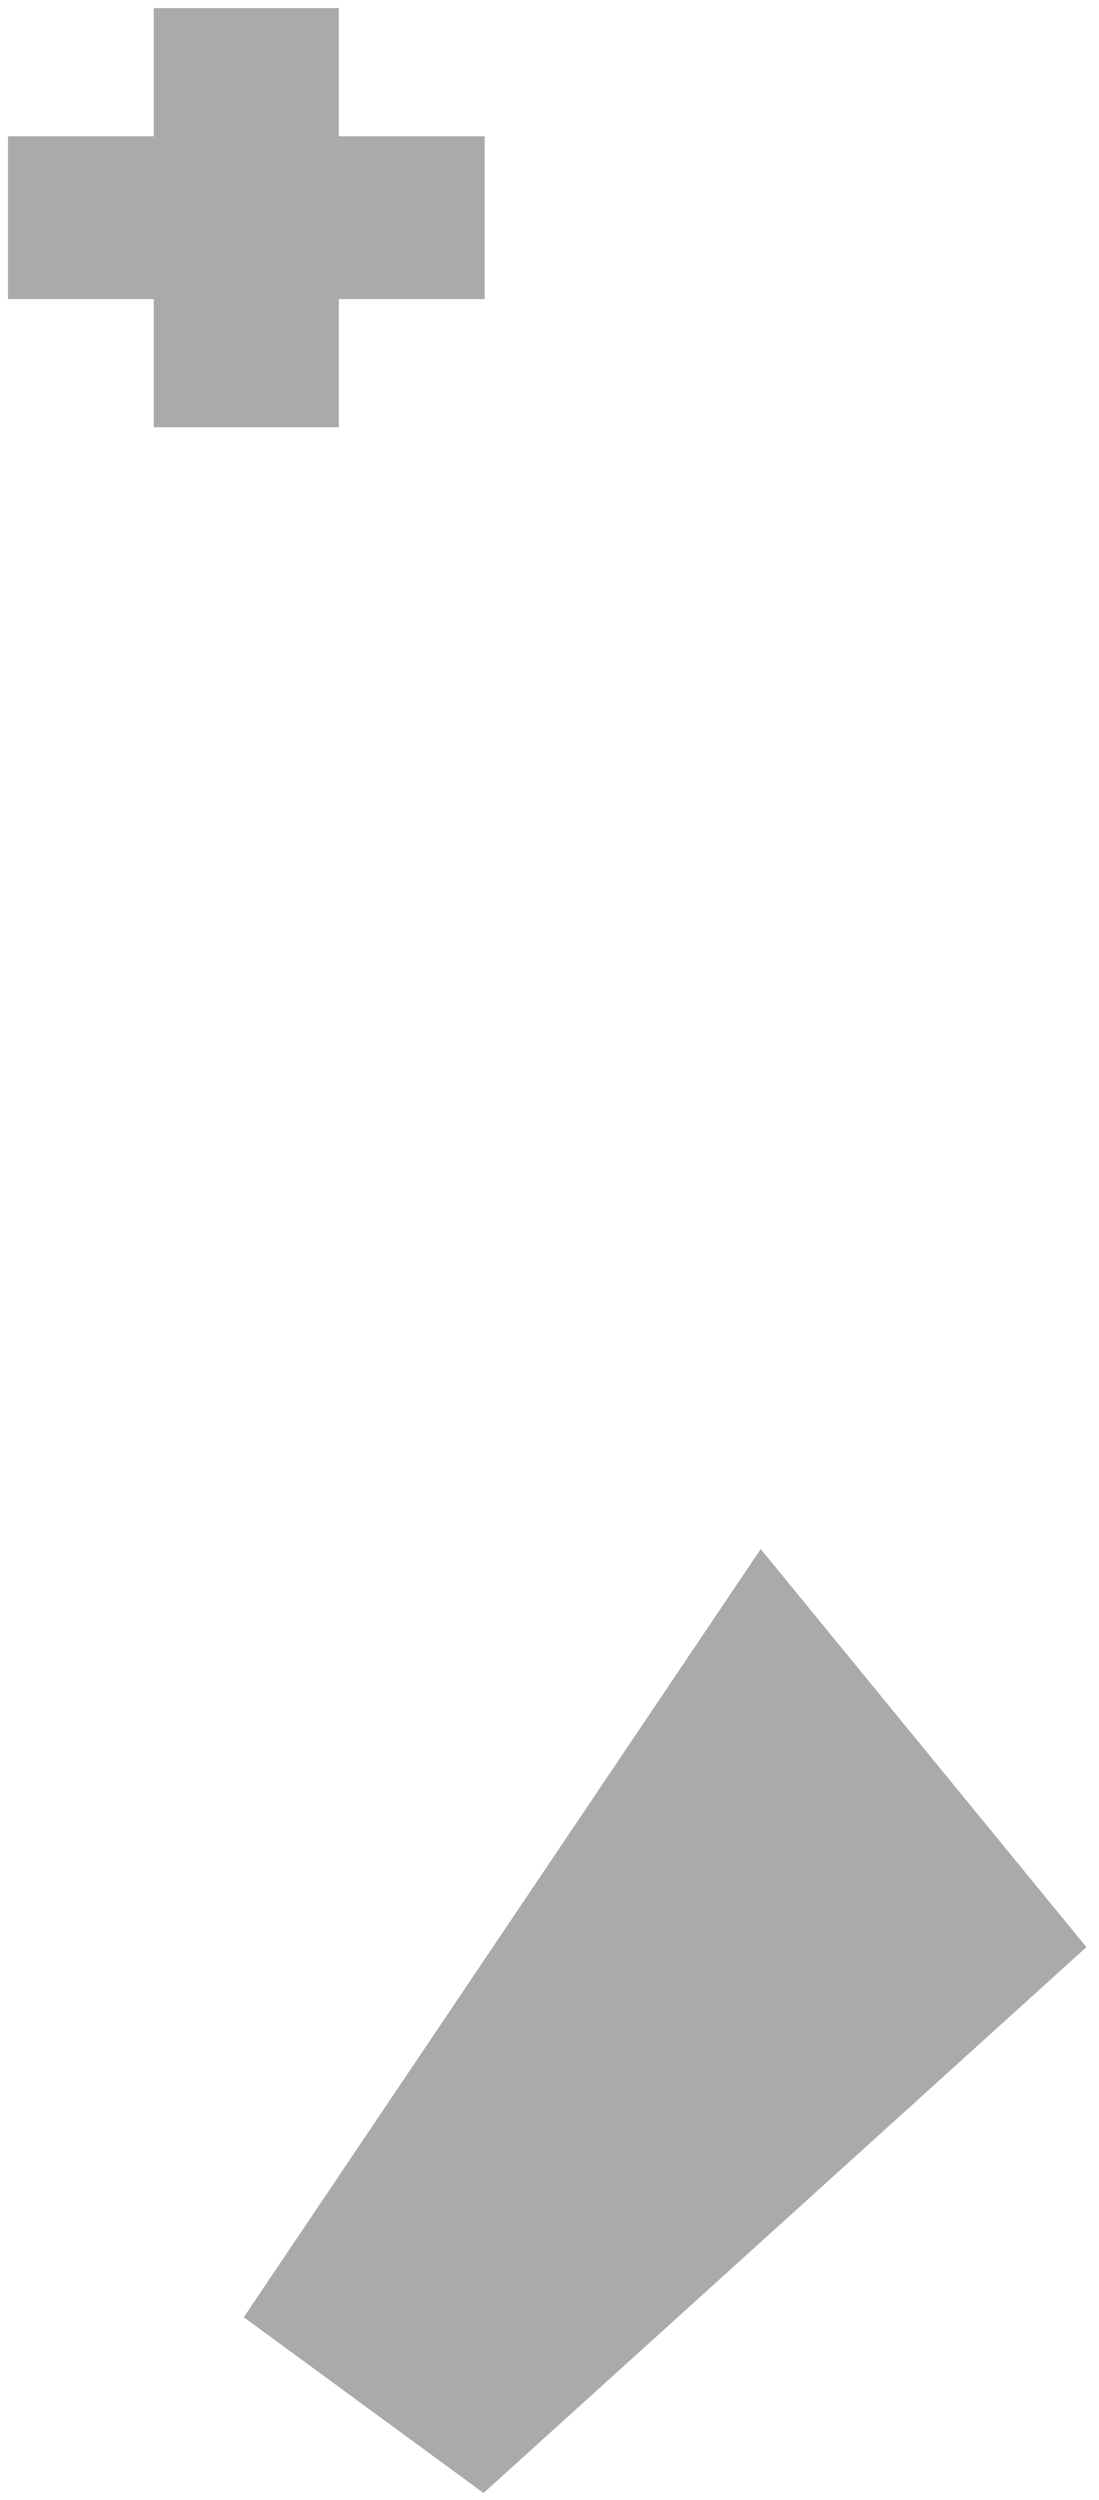 ﻿<?xml version="1.0" encoding="utf-8"?>
<svg version="1.1" xmlns:xlink="http://www.w3.org/1999/xlink" width="11px" height="25px" xmlns="http://www.w3.org/2000/svg">
  <g transform="matrix(1 0 0 1 -305 -424 )">
    <path d="M 7.614 15.491  L 2.44 23.173  L 4.84 24.931  L 10.874 19.472  L 7.614 15.491  Z M 4.851 2.991  L 4.851 1.363  L 3.392 1.363  L 3.392 0.081  L 1.539 0.081  L 1.539 1.363  L 0.08 1.363  L 0.08 2.991  L 1.539 2.991  L 1.539 4.273  L 3.392 4.273  L 3.392 2.991  L 4.851 2.991  Z " fill-rule="nonzero" fill="#aaaaaa" stroke="none" transform="matrix(1 0 0 1 305 424 )" />
  </g>
</svg>
